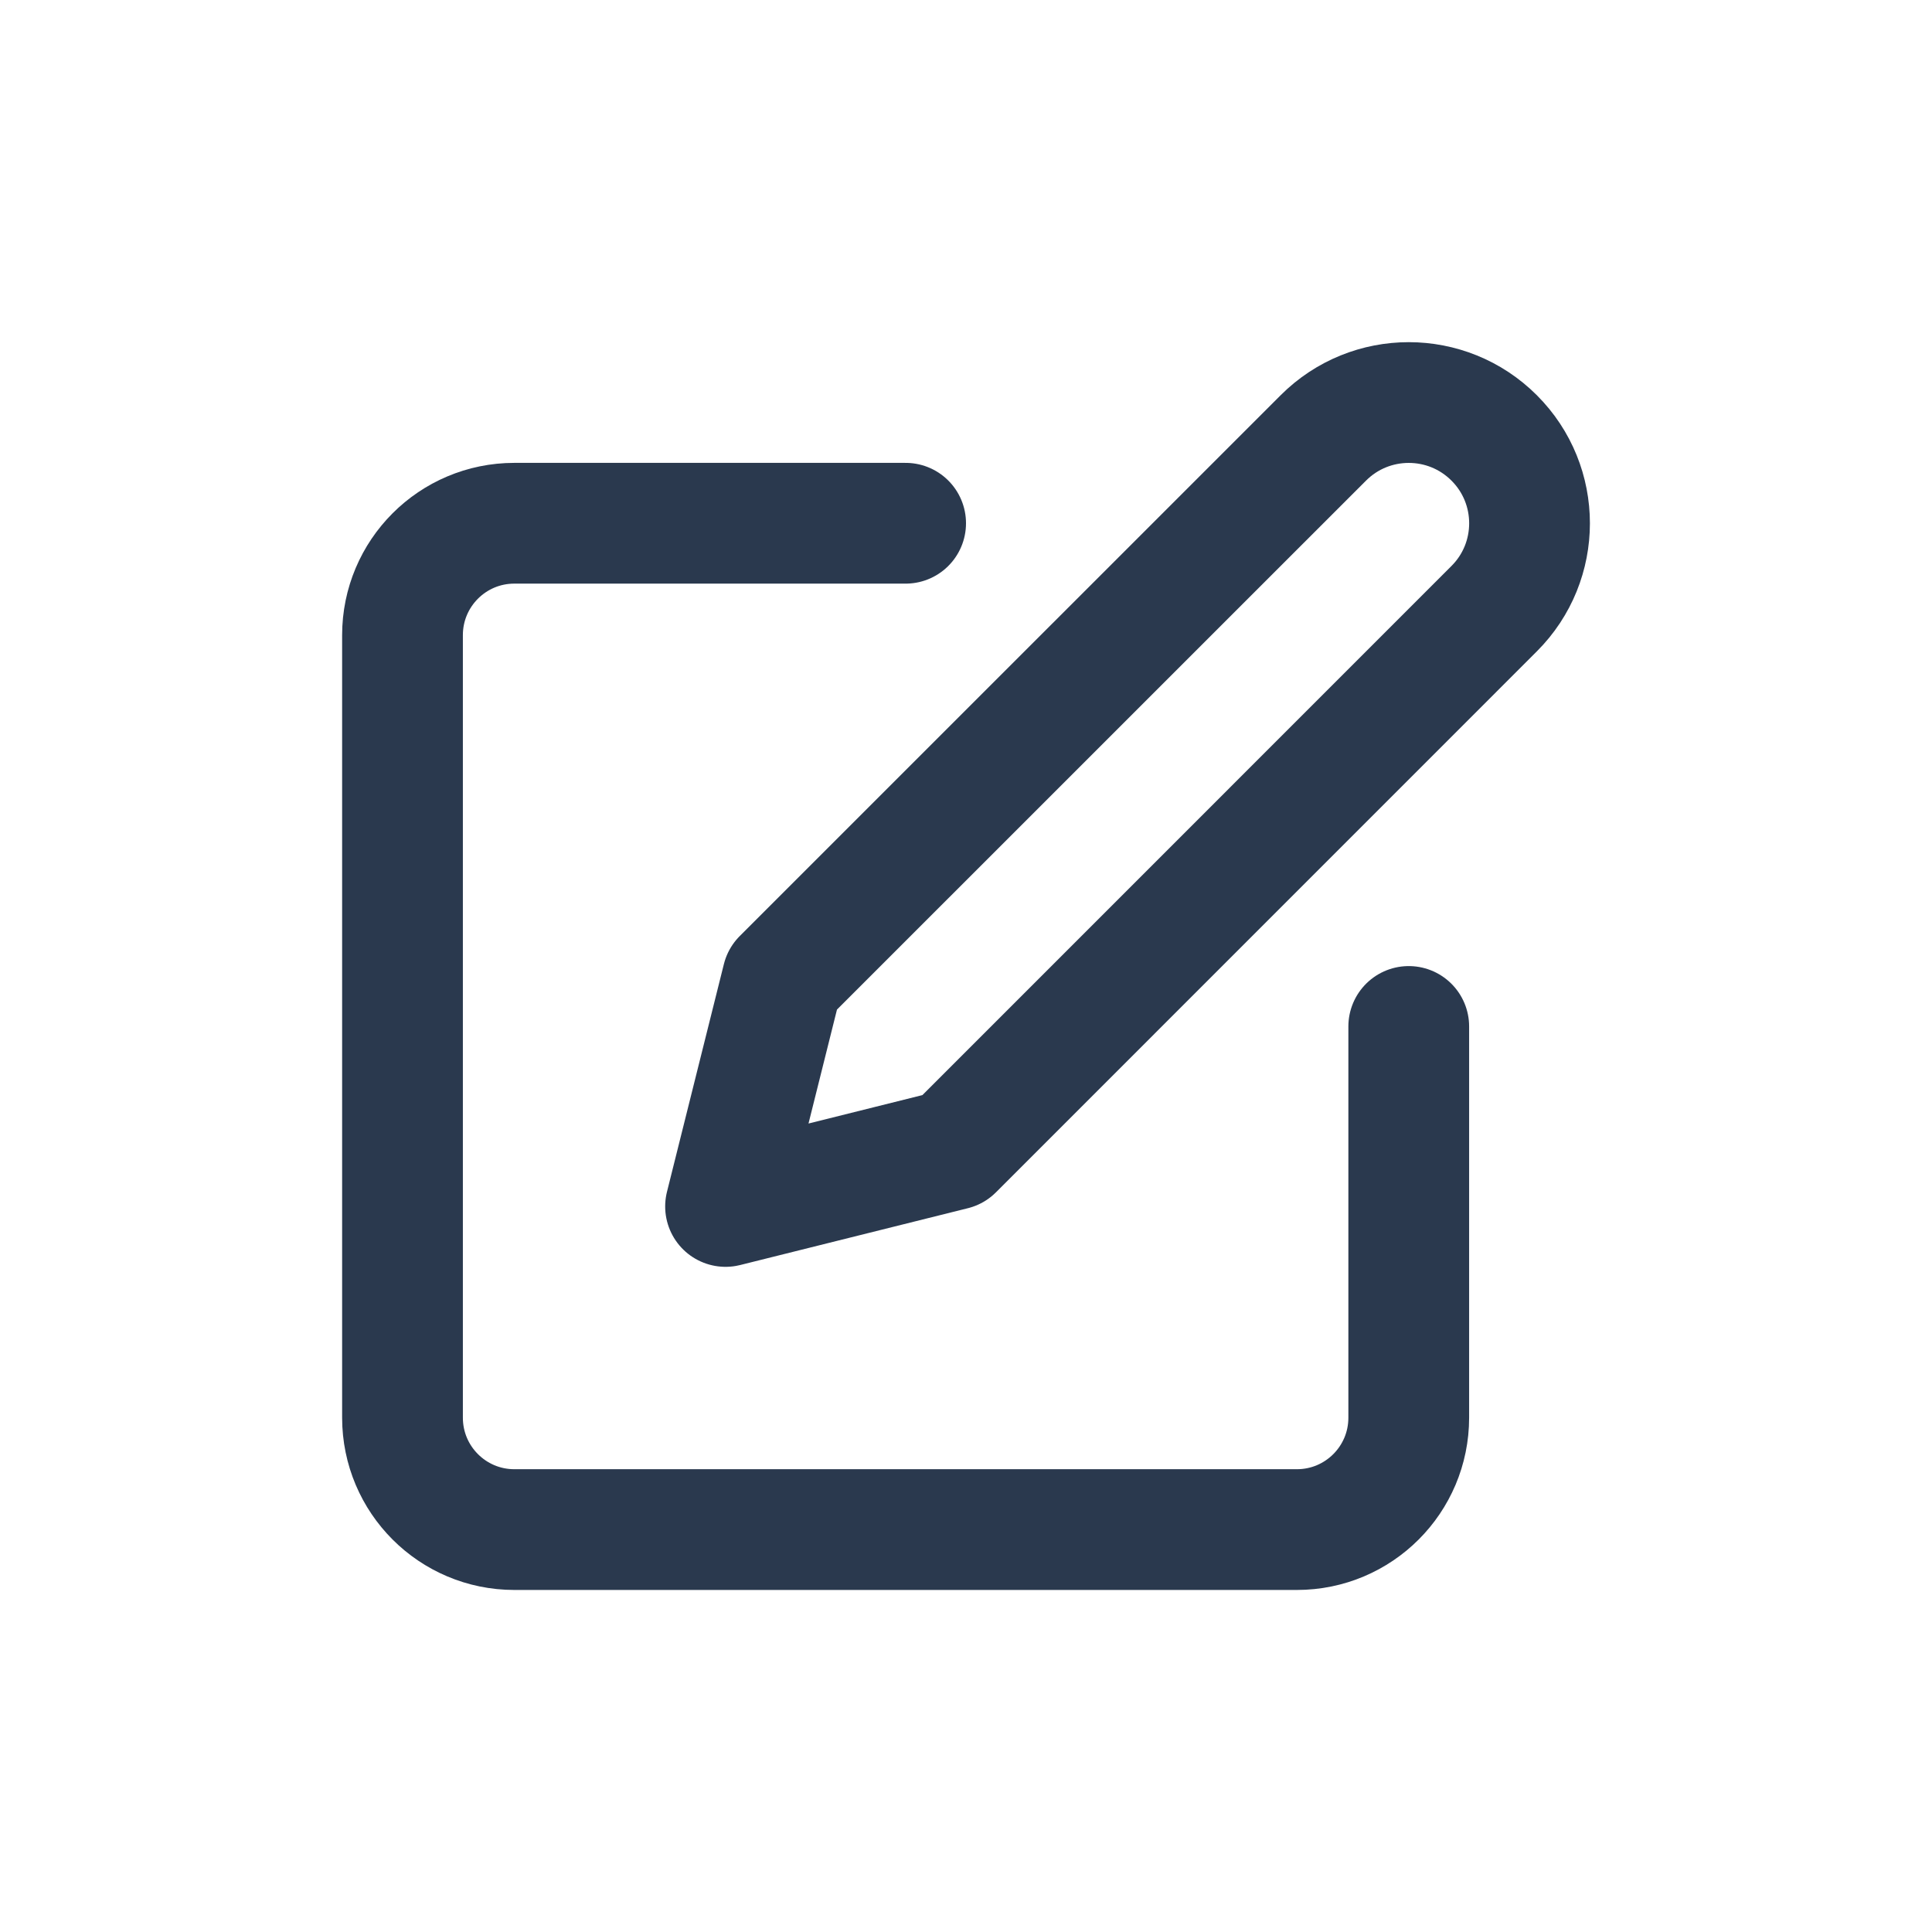 <svg xmlns="http://www.w3.org/2000/svg" width="24" height="24" viewBox="0 0 24 24">
    <g fill="none" fill-rule="evenodd">
        <g>
            <g>
                <g>
                    <path d="M0 0H24V24H0z" transform="translate(-1192 -230) translate(1180 222) translate(12 8)"/>
                    <g stroke="#2A394E" stroke-linecap="round" stroke-linejoin="round" stroke-width="1.5">
                        <path d="M6.25 1.5H1.389C.622 1.5 0 2.122 0 2.89v9.721c0 .768.622 1.39 1.389 1.39h9.722c.767 0 1.389-.622 1.389-1.39v-4.86" transform="translate(-1192 -230) translate(1180 222) translate(12 8) translate(5 5)"/>
                        <path d="M11.439.44c.586-.586 1.536-.586 2.122 0 .586.585.586 1.536 0 2.121l-6.719 6.72-2.829.706.707-2.829L11.439.44z" transform="translate(-1192 -230) translate(1180 222) translate(12 8) translate(5 5)"/>
                    </g>
                </g>
            </g>
        </g>
    </g>
</svg>
